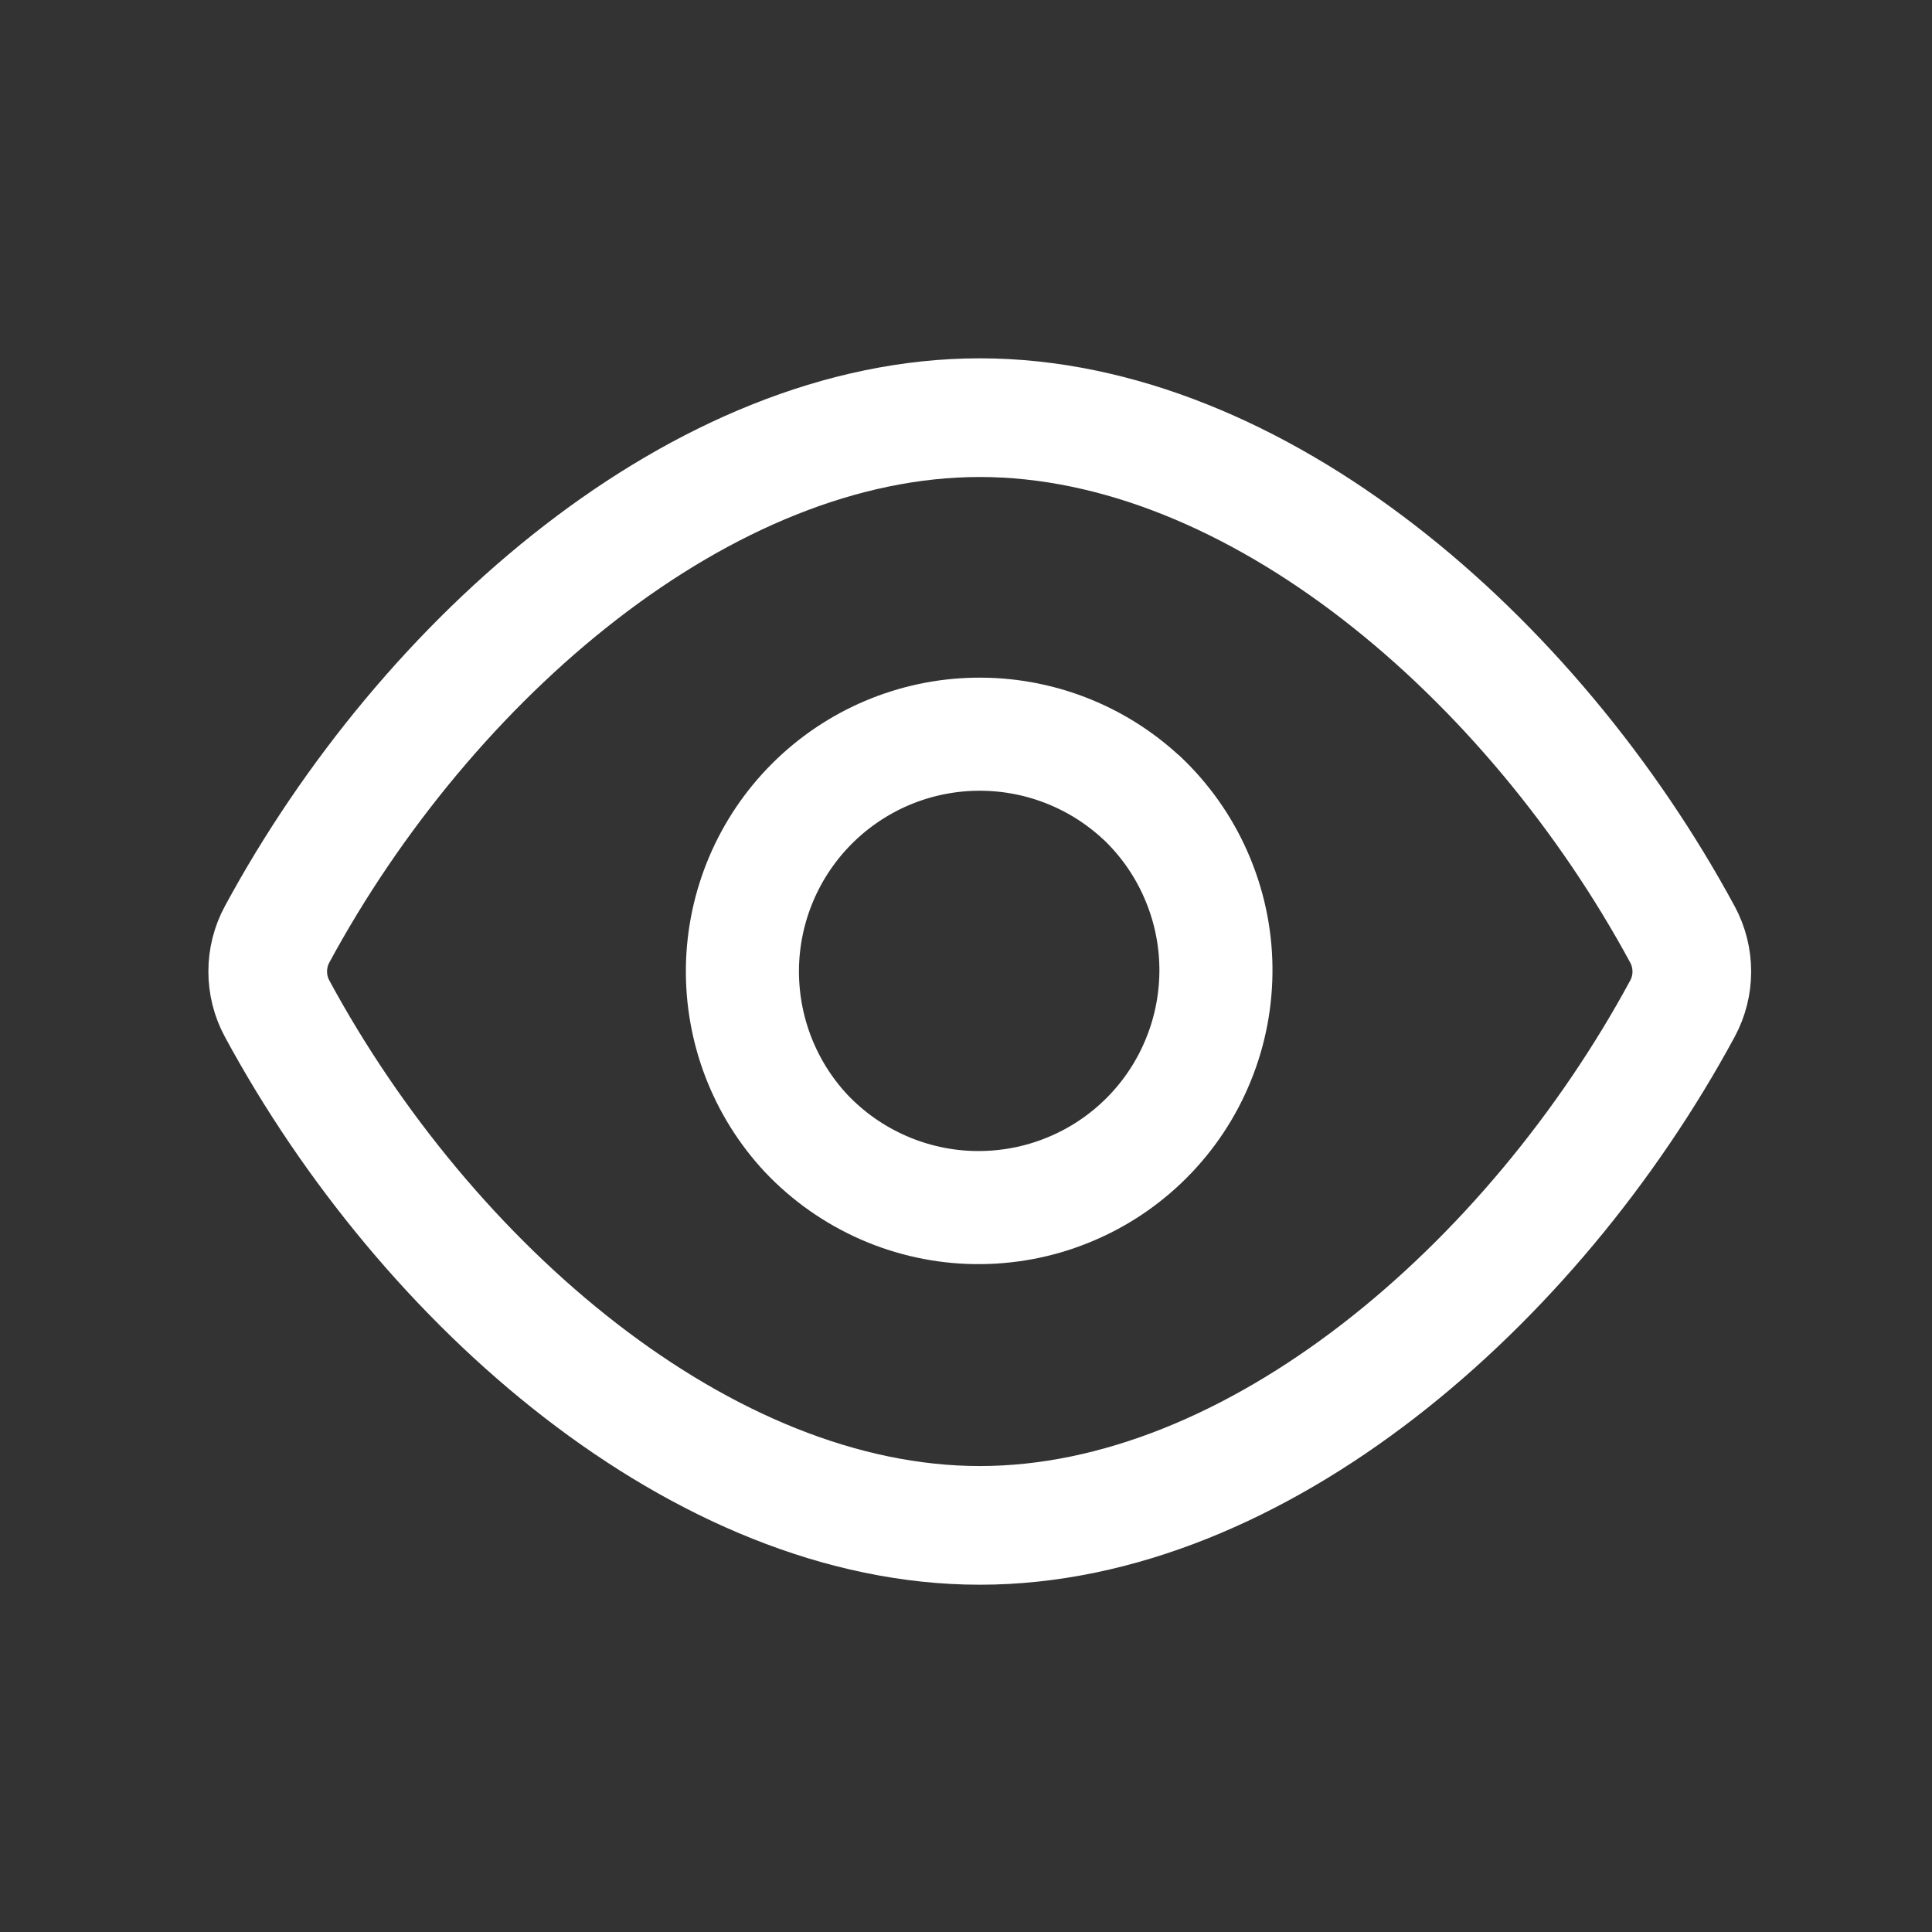 <svg width="28" height="28" viewBox="0 0 28 28" fill="none" xmlns="http://www.w3.org/2000/svg">
<rect x="0" y="0" width="28" height="28" fill="#333333" stroke="none"/>
<path d="M4.015 14.616C3.926 14.451 3.88 14.267 3.88 14.079C3.88 13.892 3.926 13.708 4.015 13.543C6.184 9.531 10.192 6.053 14.2 6.053C18.207 6.053 22.215 9.531 24.384 13.544C24.473 13.709 24.519 13.893 24.519 14.081C24.519 14.268 24.473 14.452 24.384 14.617C22.215 18.629 18.207 22.107 14.2 22.107C10.192 22.107 6.184 18.629 4.015 14.616V14.616Z" stroke="white" stroke-width="1.72" stroke-linecap="round" stroke-linejoin="round"/>
<path d="M16.546 11.562C16.88 11.878 17.148 12.258 17.332 12.679C17.517 13.1 17.616 13.554 17.622 14.014C17.628 14.473 17.543 14.93 17.369 15.356C17.197 15.782 16.94 16.169 16.615 16.494C16.29 16.819 15.903 17.076 15.477 17.248C15.051 17.422 14.594 17.507 14.134 17.501C13.675 17.495 13.221 17.396 12.8 17.211C12.379 17.026 11.999 16.759 11.683 16.425C11.075 15.773 10.745 14.911 10.76 14.019C10.776 13.128 11.137 12.278 11.767 11.648C12.398 11.017 13.248 10.656 14.139 10.641C15.03 10.625 15.893 10.956 16.545 11.563" stroke="white" stroke-width="1.639" stroke-linecap="round" stroke-linejoin="round"/>
</svg>
